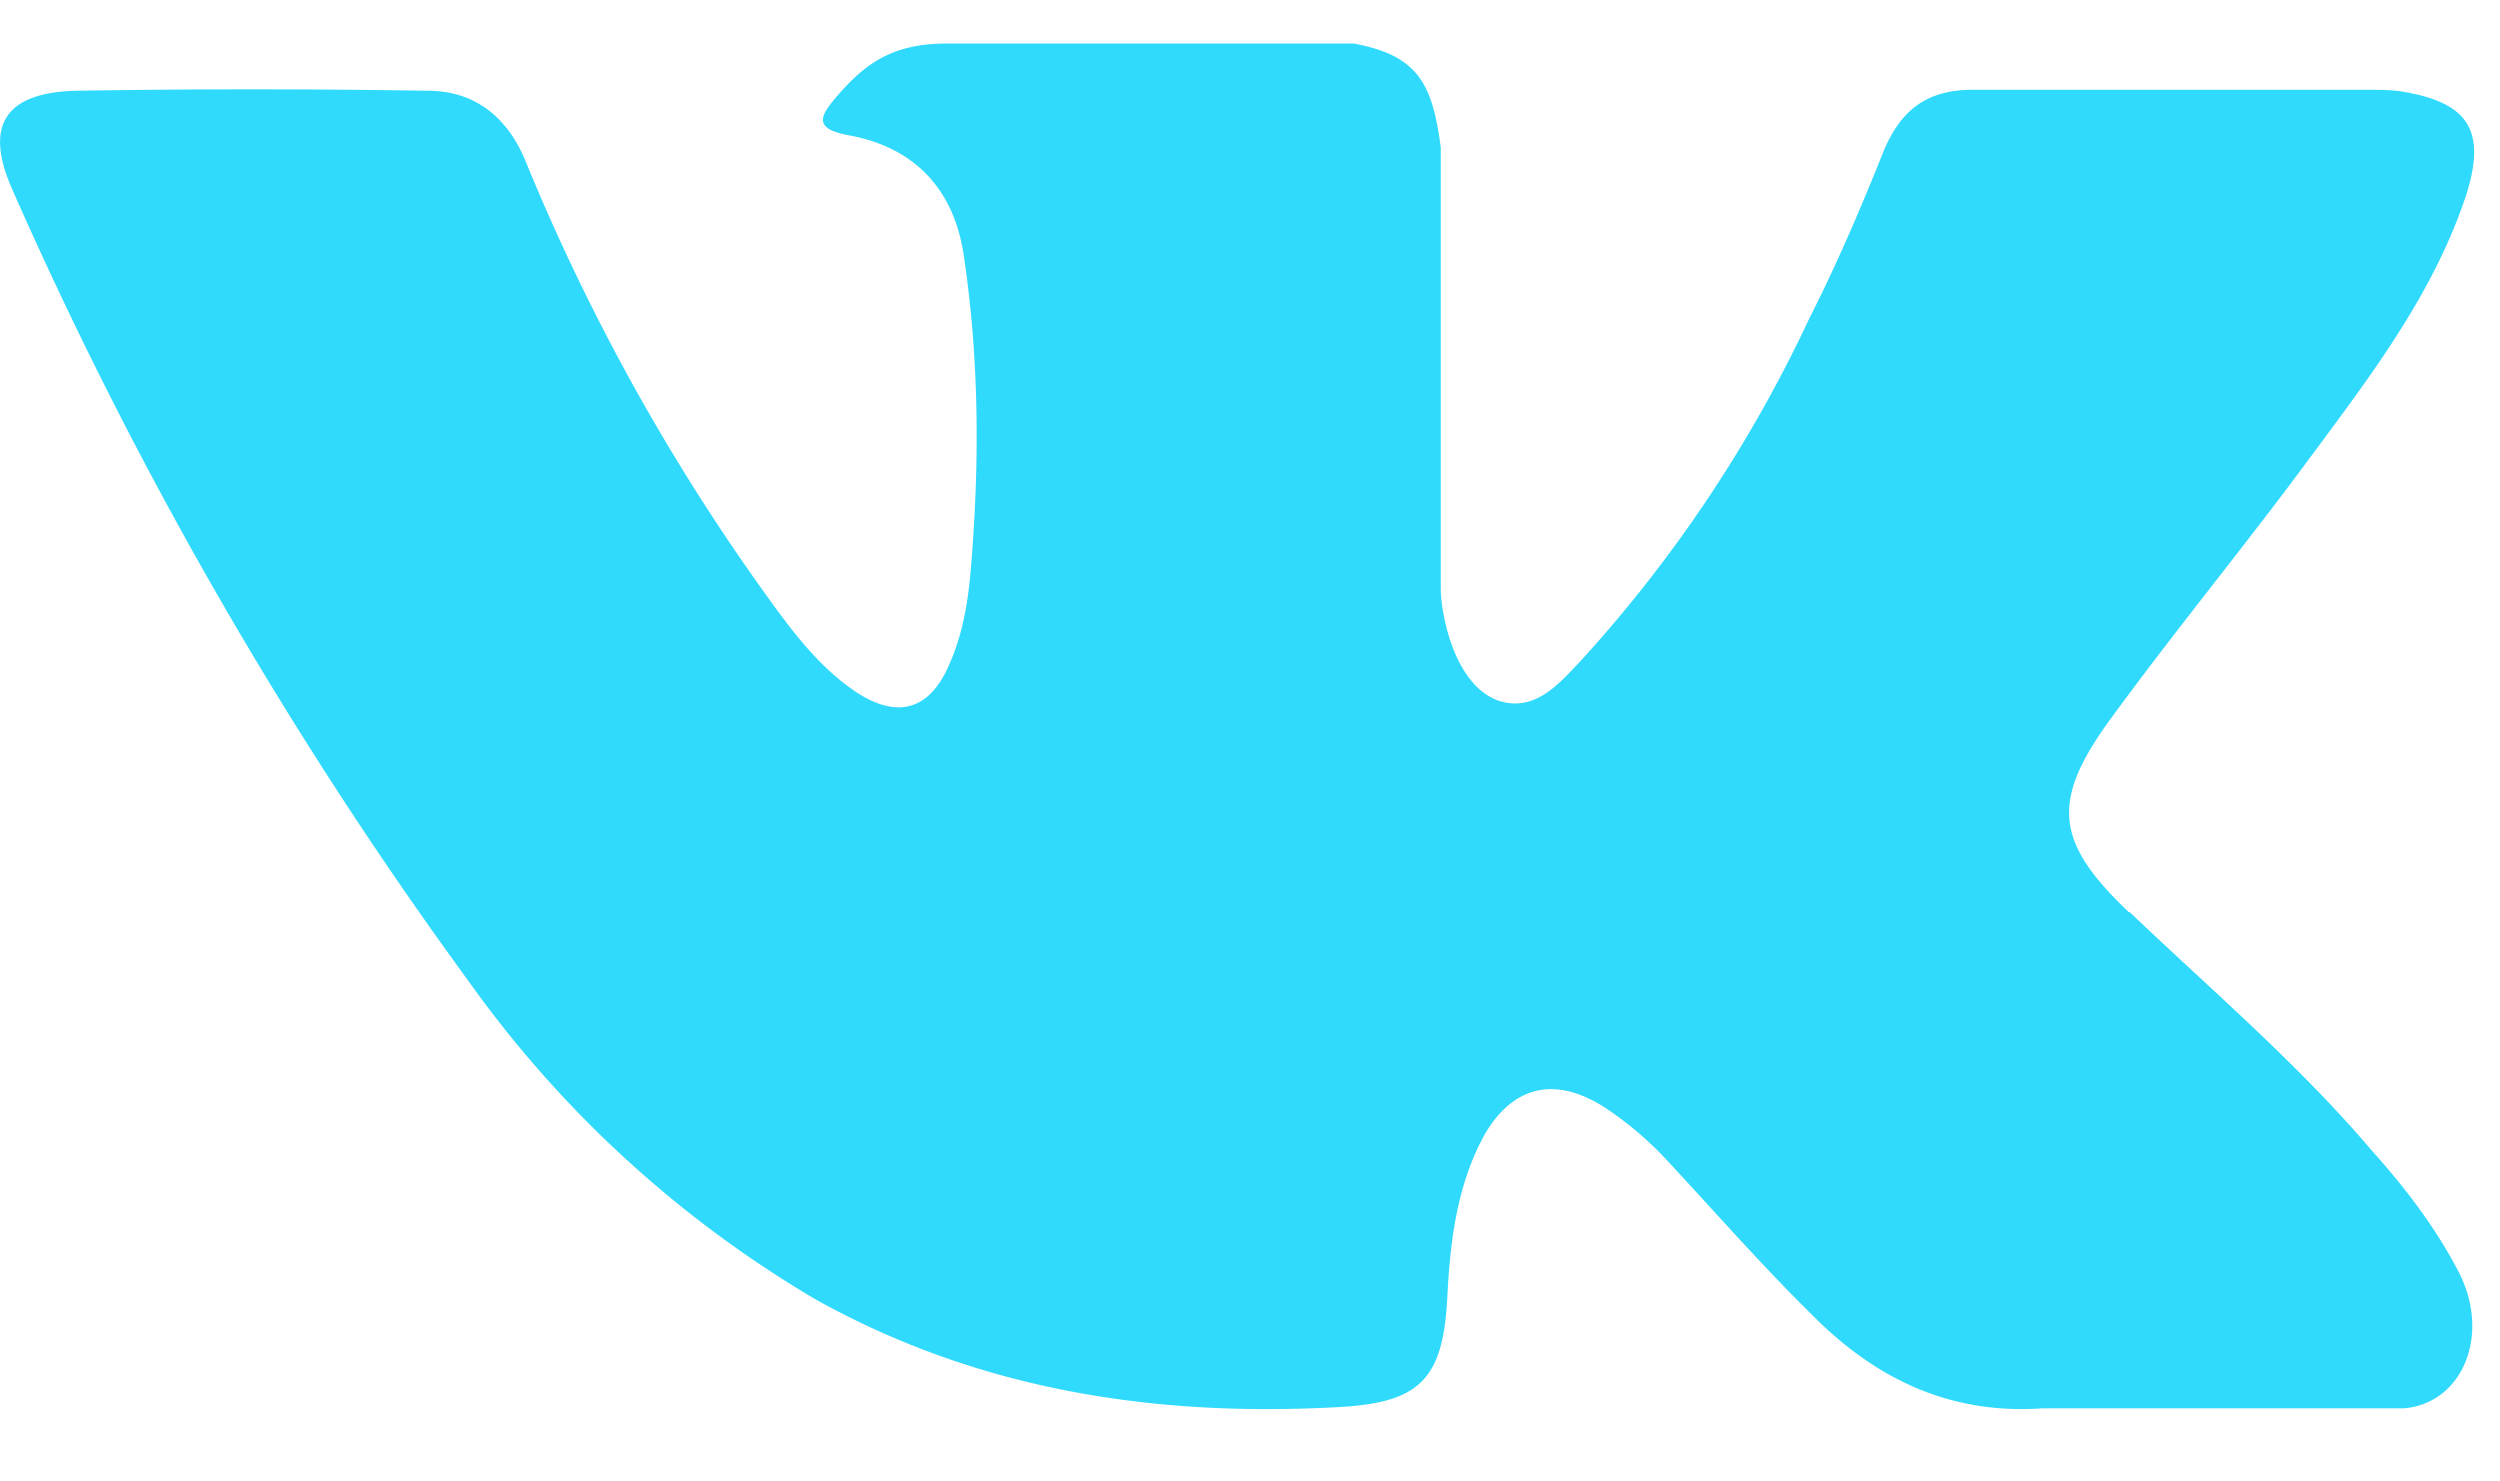 <svg xmlns="http://www.w3.org/2000/svg" xmlns:xlink="http://www.w3.org/1999/xlink" width="27" height="16" viewBox="0 0 27 16"><defs><path id="vuu7a" d="M254 146.85c.88.84 1.82 1.64 2.61 2.57.36.4.69.83.94 1.31.36.69.04 1.43-.59 1.48h-3.9c-1 .07-1.8-.32-2.47-.99-.54-.53-1.04-1.1-1.56-1.66a3.66 3.66 0 0 0-.7-.6c-.53-.34-.99-.24-1.3.3-.3.55-.37 1.16-.4 1.77-.05.9-.32 1.13-1.24 1.17-1.97.1-3.84-.2-5.57-1.16a12.2 12.2 0 0 1-3.75-3.43 45.78 45.78 0 0 1-4.94-8.57c-.3-.68-.08-1.04.69-1.06 1.27-.02 2.54-.02 3.8 0 .52 0 .87.3 1.06.77a22.87 22.87 0 0 0 2.59 4.67c.28.39.57.78.97 1.05.45.3.8.2 1.01-.29.14-.31.2-.65.23-.98.1-1.15.1-2.29-.07-3.43-.1-.71-.52-1.18-1.25-1.31-.37-.07-.31-.2-.13-.41.31-.36.6-.58 1.2-.58h4.39c.7.13.85.44.94 1.12v4.76c0 .27.14 1.05.63 1.22.39.12.64-.18.87-.42a14.75 14.75 0 0 0 2.48-3.71c.3-.59.56-1.2.8-1.8.19-.46.48-.68 1-.67h4.23c.13 0 .26 0 .38.02.71.12.9.42.69 1.1-.35 1.07-1.03 1.96-1.69 2.85-.7.95-1.46 1.87-2.16 2.83-.64.88-.6 1.32.2 2.08z"/></defs><g><g transform="translate(-231 -137)"><use fill="#2fdafd" xlink:href="#vuu7a"/></g></g></svg>